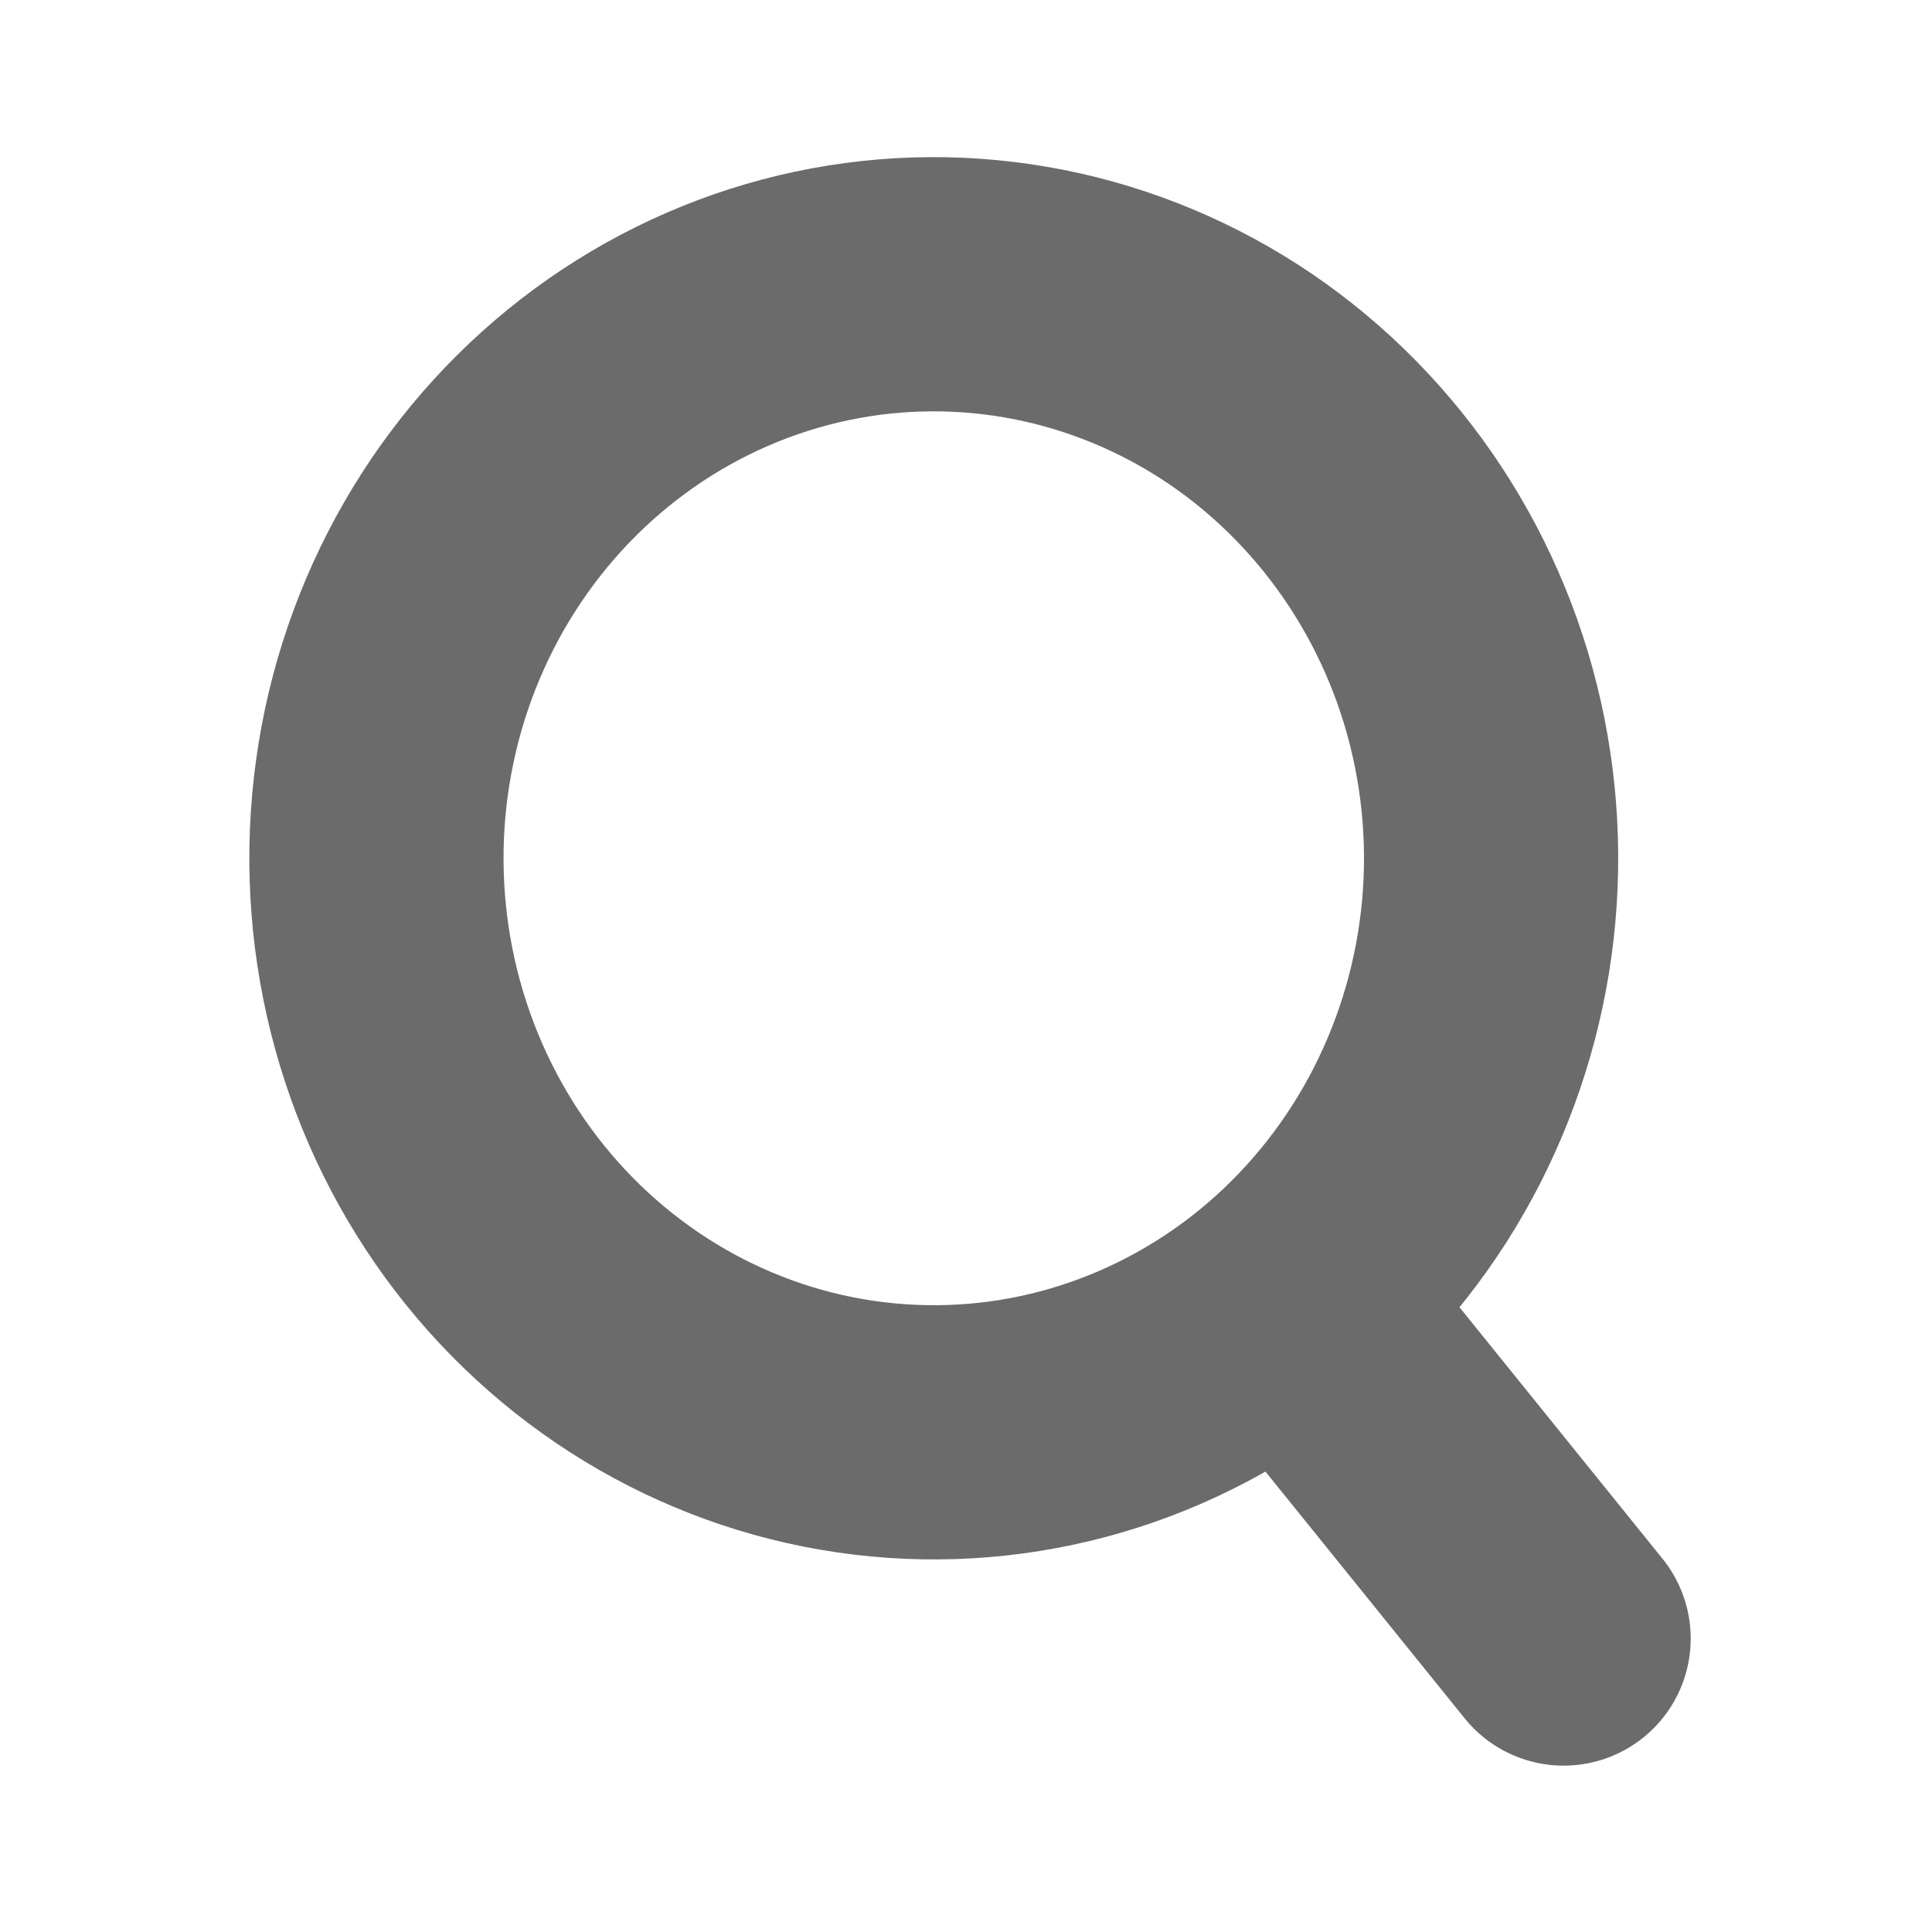 <svg width="19" height="19" viewBox="0 0 19 19" fill="none" xmlns="http://www.w3.org/2000/svg">
<g clip-path="url(#clip0_3_91)">
<path d="M15.377 16.114L12.687 12.782M12.687 12.782C13.24 12.308 13.698 11.726 14.033 11.07C14.368 10.414 14.575 9.696 14.641 8.958C14.707 8.22 14.631 7.476 14.418 6.768C14.204 6.059 13.857 5.402 13.397 4.832C12.937 4.262 12.373 3.79 11.736 3.445C11.099 3.1 10.402 2.887 9.685 2.819C8.968 2.751 8.246 2.829 7.558 3.049C6.871 3.269 6.232 3.626 5.679 4.1C4.561 5.057 3.858 6.432 3.725 7.923C3.592 9.414 4.039 10.899 4.968 12.05C5.898 13.201 7.233 13.925 8.68 14.062C10.128 14.2 11.569 13.739 12.687 12.782Z" stroke="#6B6B6B" stroke-width="2.5" stroke-linecap="round" stroke-linejoin="round"/>
</g>
<defs>
<clipPath id="clip0_3_91">
<rect width="16.447" height="16.931" fill="white" transform="matrix(0.996 0.094 -0.089 0.996 2.369 0)"/>
</clipPath>
</defs>
</svg>
